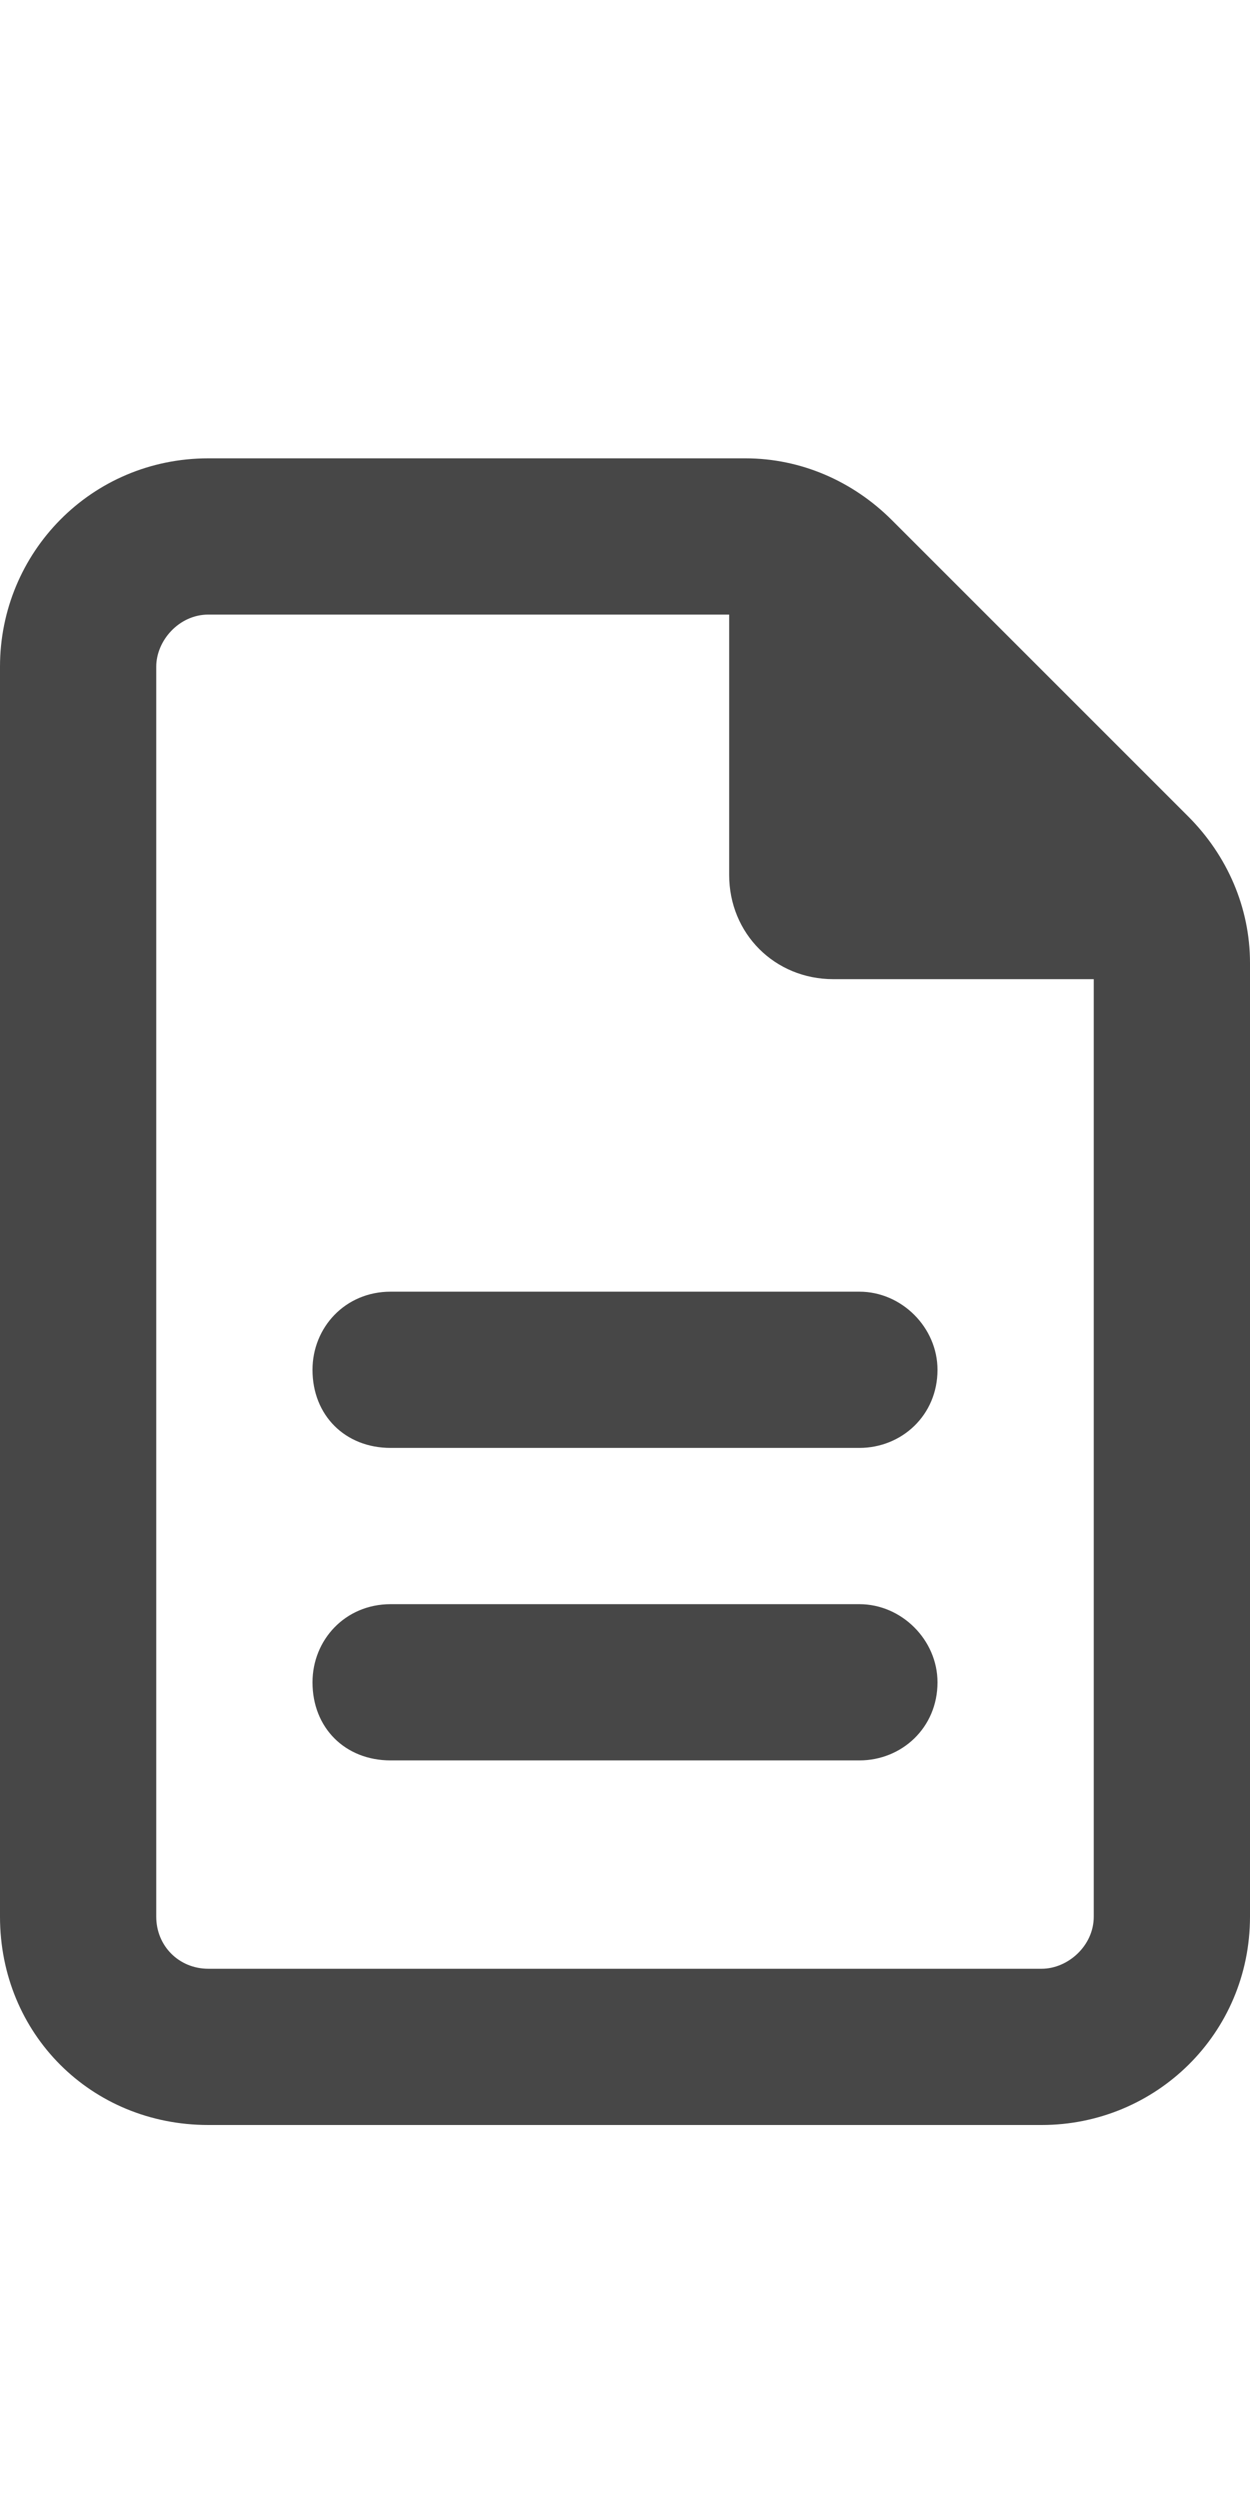 <svg width="15" height="30" viewBox="0 0 15 30" fill="none" xmlns="http://www.w3.org/2000/svg">
<g id="label-paired / lg / file-lines-lg / bold" clip-path="url(#clip0_3431_921)">
<path id="icon" d="M2.5 23.625H12.5C12.812 23.625 13.125 23.352 13.125 23V11.75H10C9.297 11.75 8.75 11.203 8.75 10.5V7.375H2.5C2.148 7.375 1.875 7.688 1.875 8V23C1.875 23.352 2.148 23.625 2.5 23.625ZM2.5 5.5H8.945C9.609 5.5 10.234 5.773 10.703 6.242L14.258 9.797C14.727 10.266 15 10.891 15 11.555V23C15 24.406 13.867 25.5 12.5 25.5H2.5C1.094 25.5 0 24.406 0 23V8C0 6.633 1.094 5.5 2.5 5.5ZM4.688 15.5H10.312C10.82 15.5 11.25 15.93 11.25 16.438C11.25 16.984 10.82 17.375 10.312 17.375H4.688C4.141 17.375 3.75 16.984 3.75 16.438C3.75 15.93 4.141 15.5 4.688 15.5ZM4.688 19.25H10.312C10.82 19.25 11.25 19.68 11.25 20.188C11.25 20.734 10.82 21.125 10.312 21.125H4.688C4.141 21.125 3.75 20.734 3.75 20.188C3.75 19.68 4.141 19.25 4.688 19.25Z" fill="black" fill-opacity="0.72"/>
</g>
<defs>
<clipPath id="clip0_3431_921">
<rect width="15" height="30" fill="white"/>
</clipPath>
</defs>
</svg>
